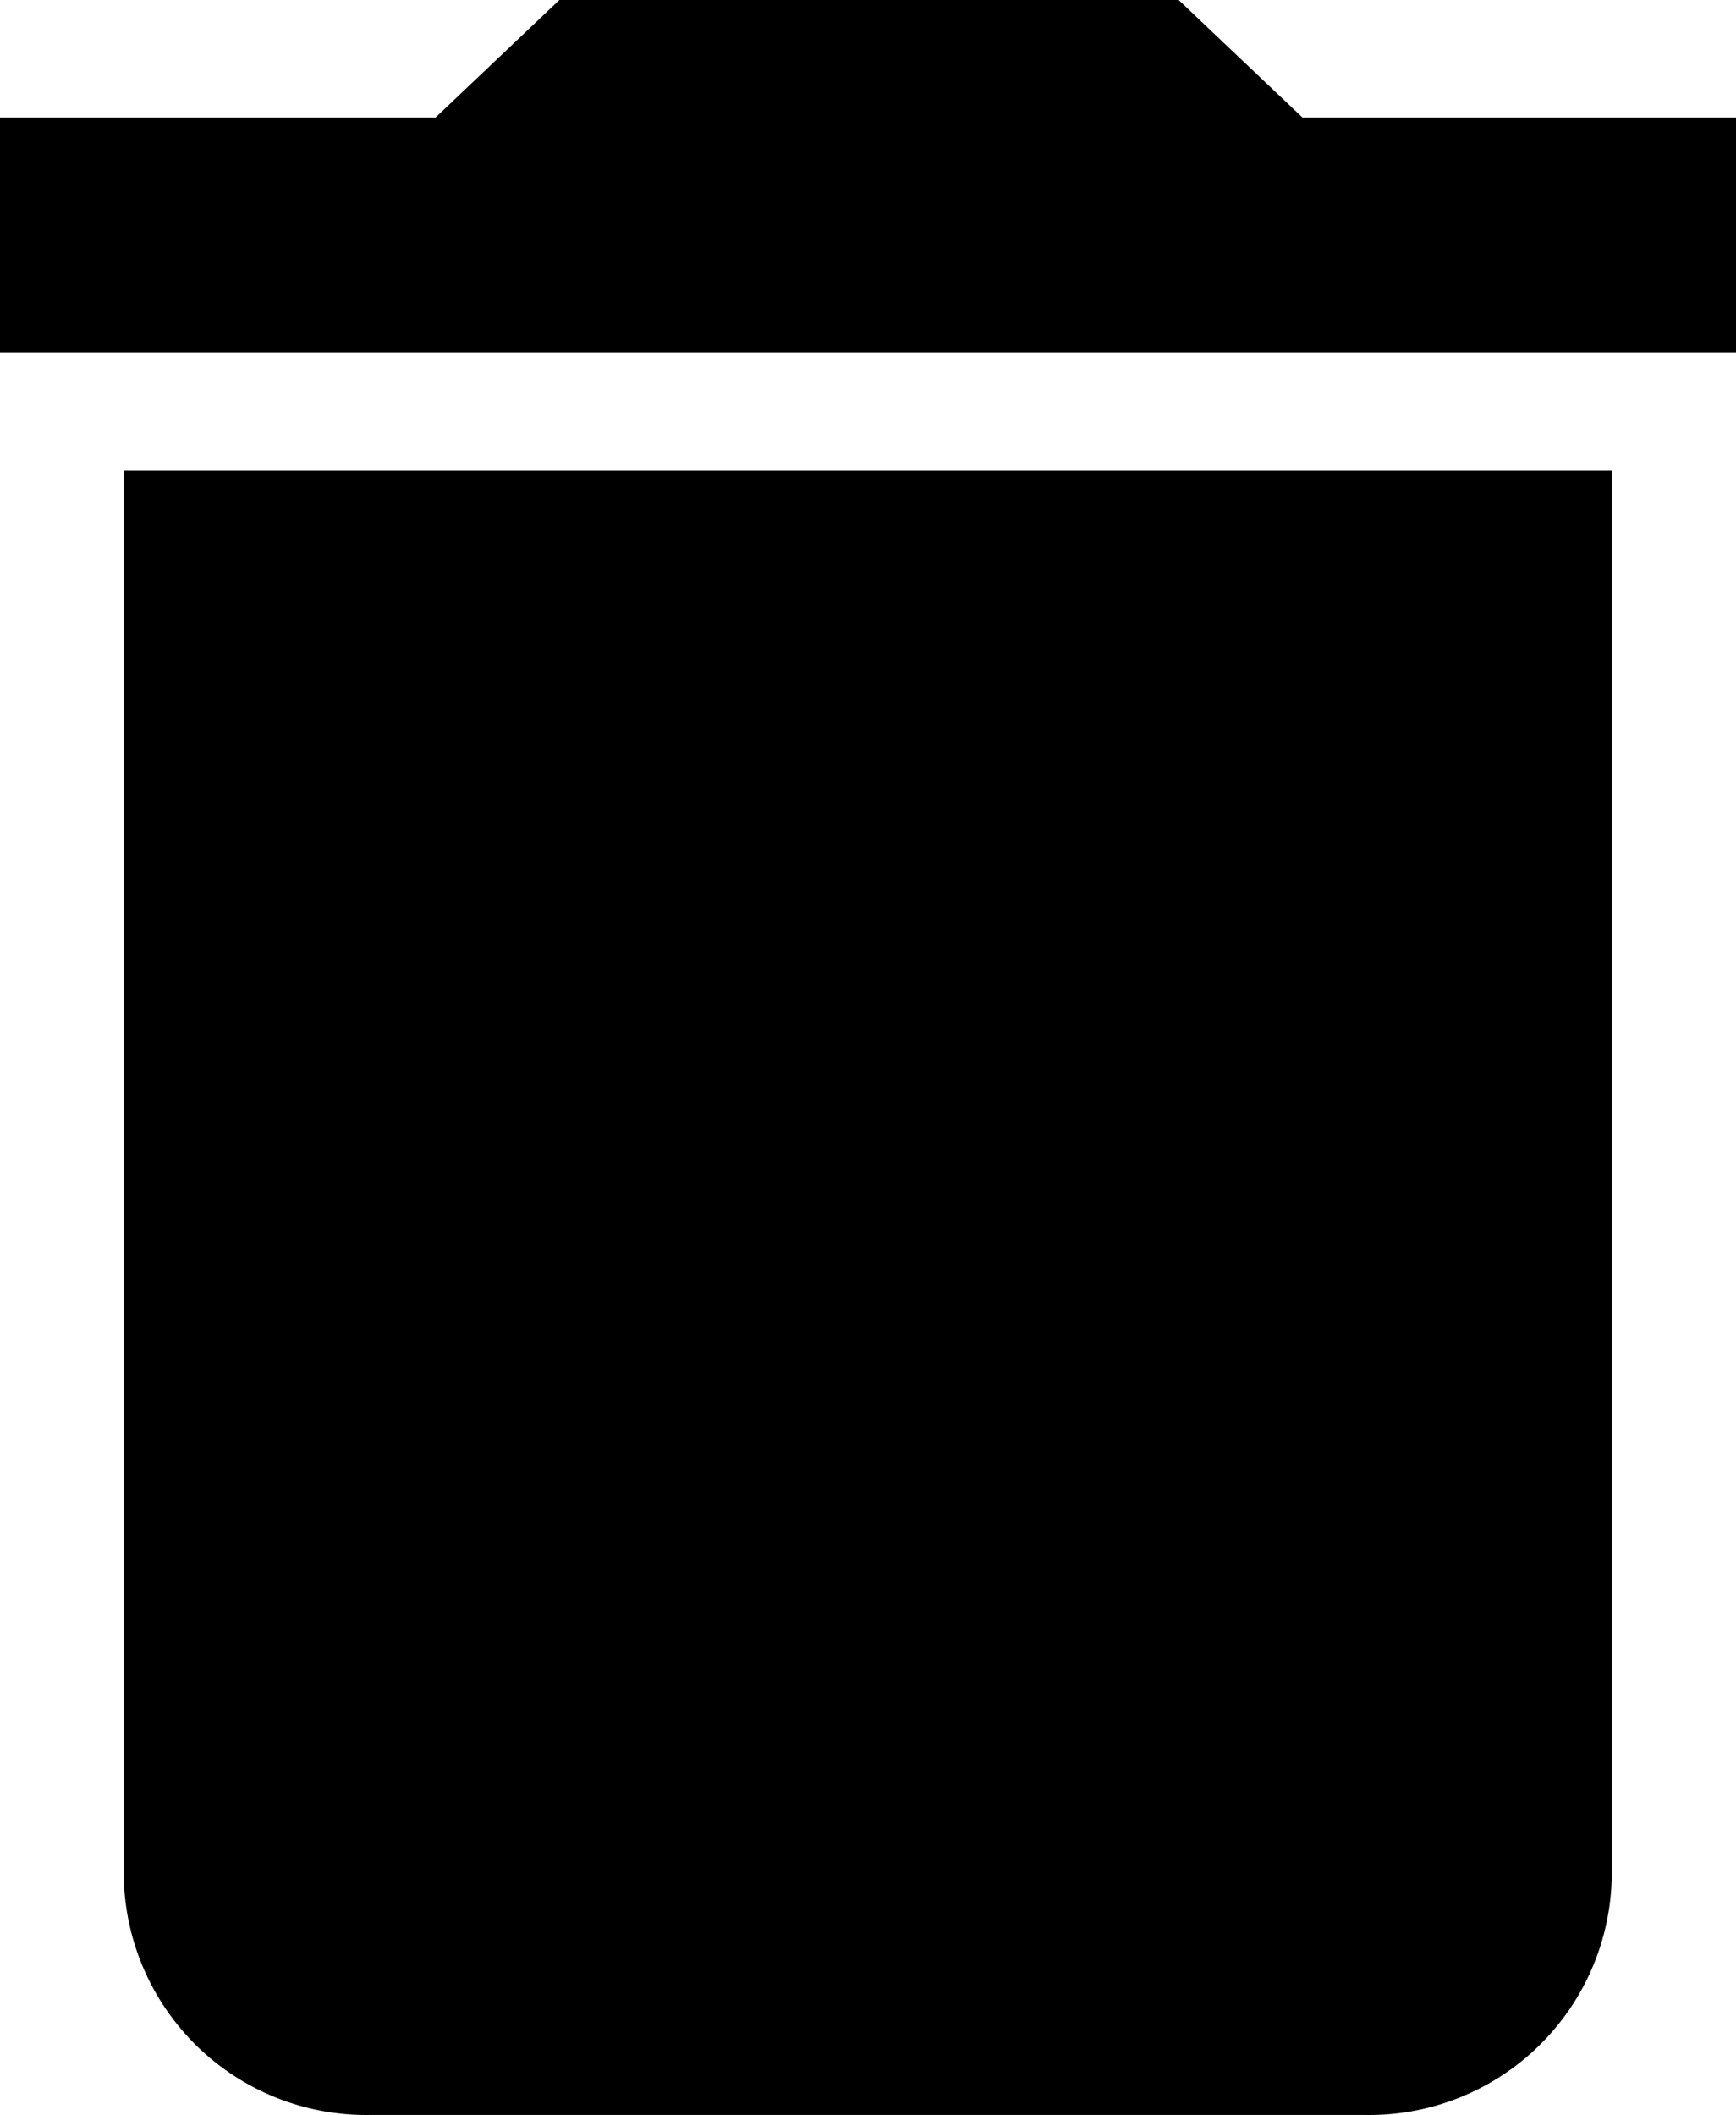 <svg xmlns="http://www.w3.org/2000/svg" width="11.213" height="13.657" viewBox="0 0 11.213 13.657">
    <path d="M8.3 16.64a1.566 1.566 0 0 0 1.6 1.517h6.41a1.566 1.566 0 0 0 1.6-1.517v-9.1H8.3zM18.713 5.259h-2.8l-.8-.759h-4l-.8.759H7.5v1.517h11.213z" transform="translate(-7.5 -4.5)"/>
</svg>
